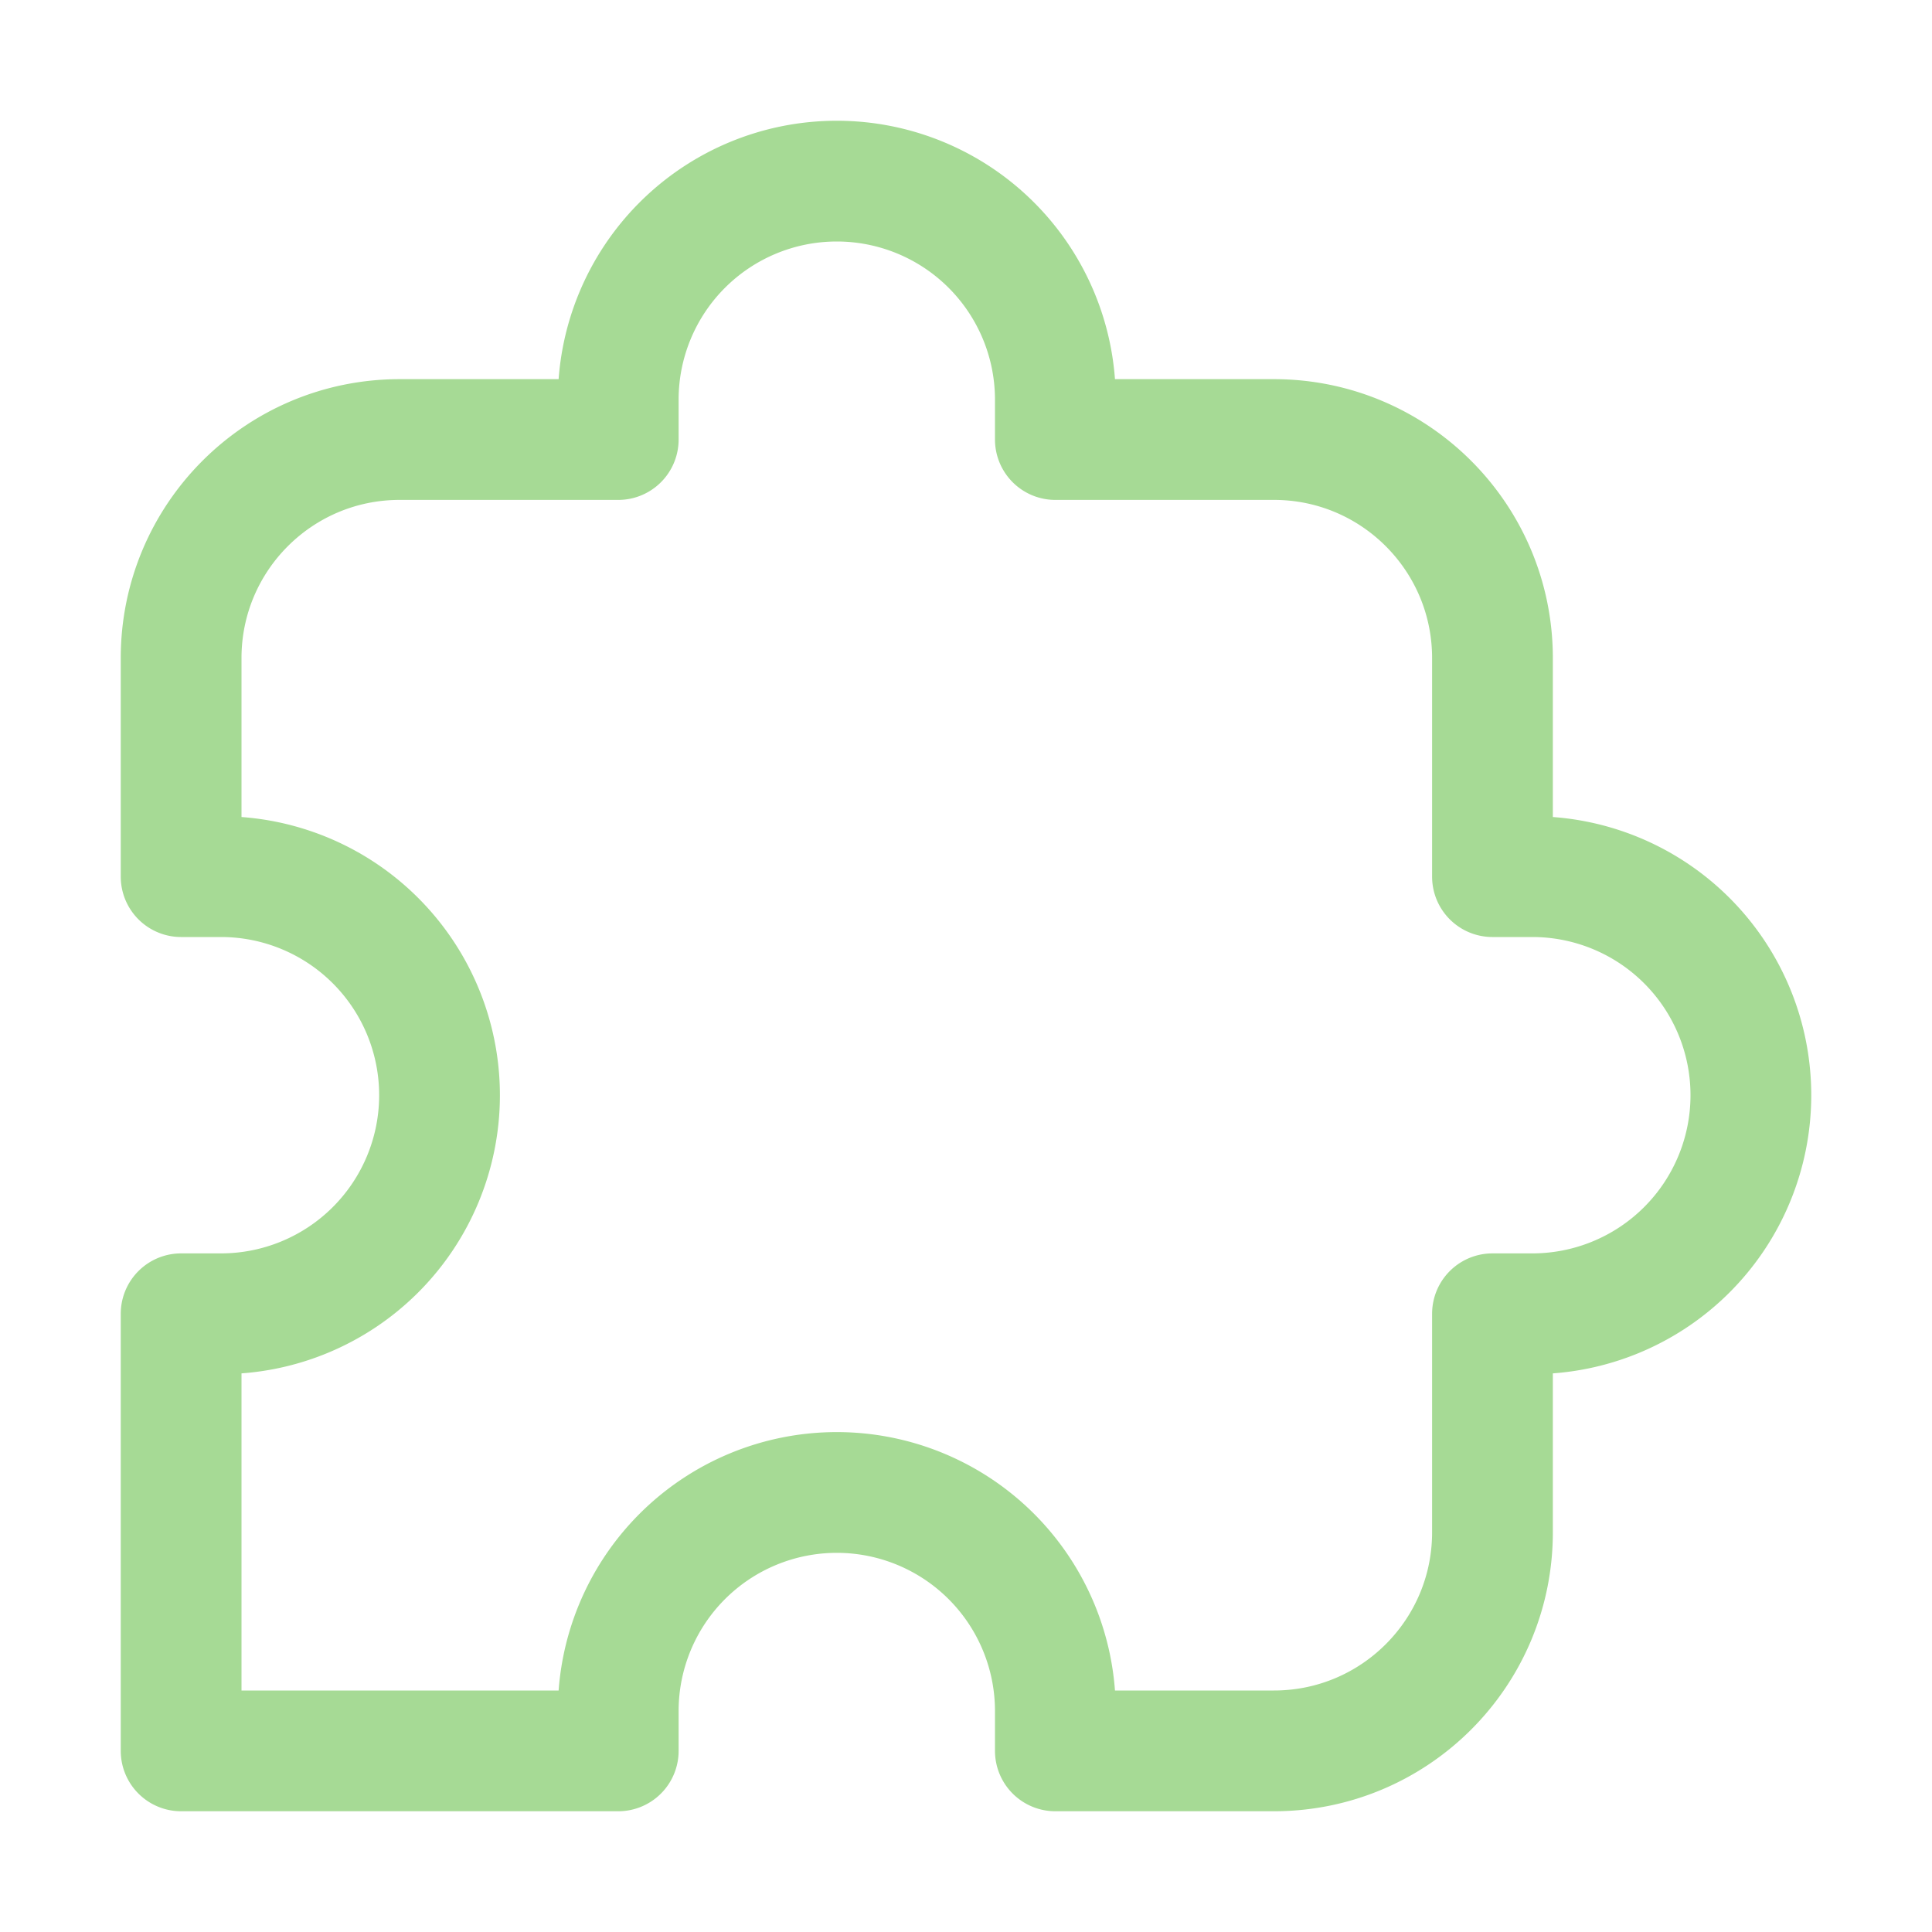 <svg xmlns="http://www.w3.org/2000/svg" xmlns:xlink="http://www.w3.org/1999/xlink" width="16" height="16" viewBox="0 0 16 16"><path fill="none" stroke="#a6da95" stroke-linecap="round" stroke-linejoin="round" d="M1.5 5.45c0-1 .81-1.81 1.81-1.81h1.81v-.33a1.81 1.81 0 0 1 3.62 0v.33h1.81c1 0 1.81.81 1.81 1.81v1.81h.33a1.81 1.81 0 1 1 0 3.62h-.33v1.81c0 1-.81 1.81-1.81 1.81H8.74v-.33a1.81 1.81 0 1 0-3.62 0v.33H1.5v-3.62h.33a1.81 1.81 0 0 0 0-3.62H1.5Z"/></svg>